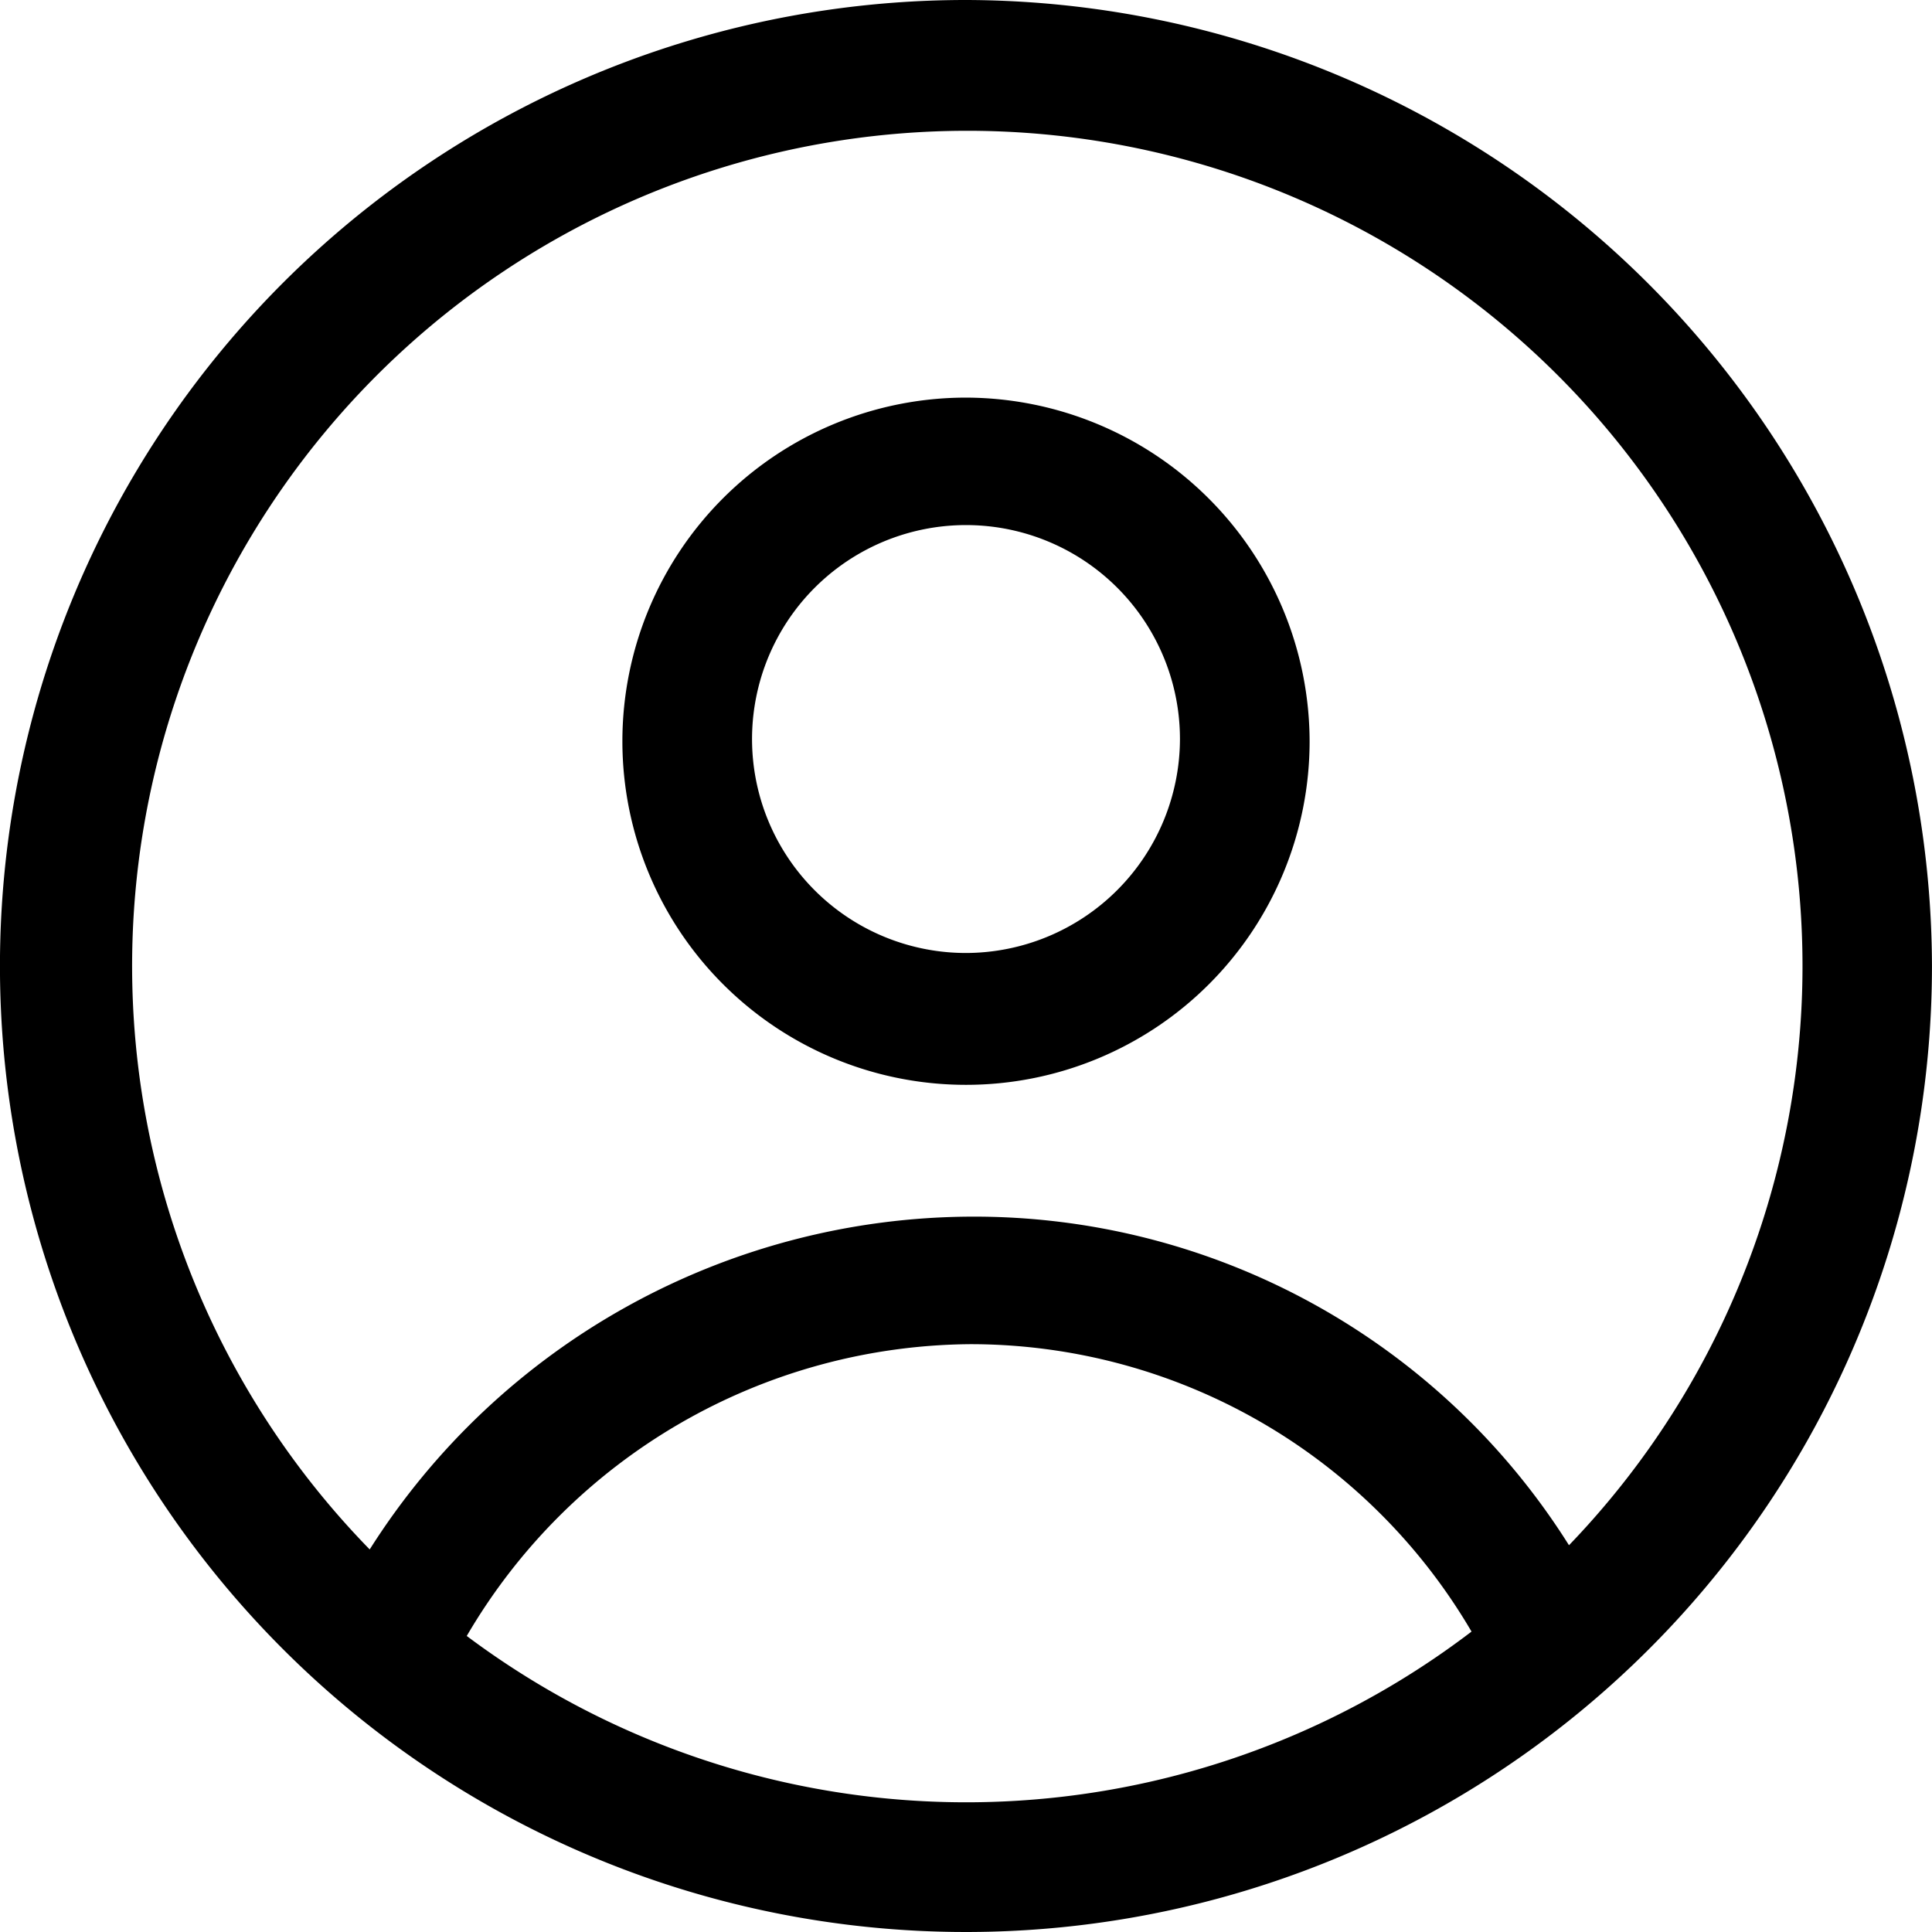 <svg xmlns="http://www.w3.org/2000/svg" viewBox="0 0 51.976 51.976">
  <g id="noun_profile_963218" transform="translate(-3.3 -3.3)">
    <g id="Group_3" data-name="Group 3" transform="translate(3.3 3.3)">
      <g id="Group_2" data-name="Group 2">
        <path id="Path_1" data-name="Path 1" d="M29.288,3.3A25.988,25.988,0,1,0,55.275,29.288,26.053,26.053,0,0,0,29.288,3.3ZM15.858,47.31A15.826,15.826,0,0,1,29.4,39.462a15.622,15.622,0,0,1,13.488,7.732,22.414,22.414,0,0,1-27.034.116Zm29.65-2.442a18.9,18.9,0,0,0-16.1-8.837,19.239,19.239,0,0,0-16.162,8.953,22.469,22.469,0,1,1,32.267-.116Z" transform="translate(-3.3 -3.3)"/>
        <path id="Path_2" data-name="Path 2" d="M41.344,21.7a9.244,9.244,0,1,0,9.244,9.244A9.267,9.267,0,0,0,41.344,21.7Zm0,14.941A5.756,5.756,0,1,1,47.1,30.886,5.769,5.769,0,0,1,41.344,36.641Z" transform="translate(-15.356 -11.003)"/>
      </g>
    </g>
  </g>
</svg>
